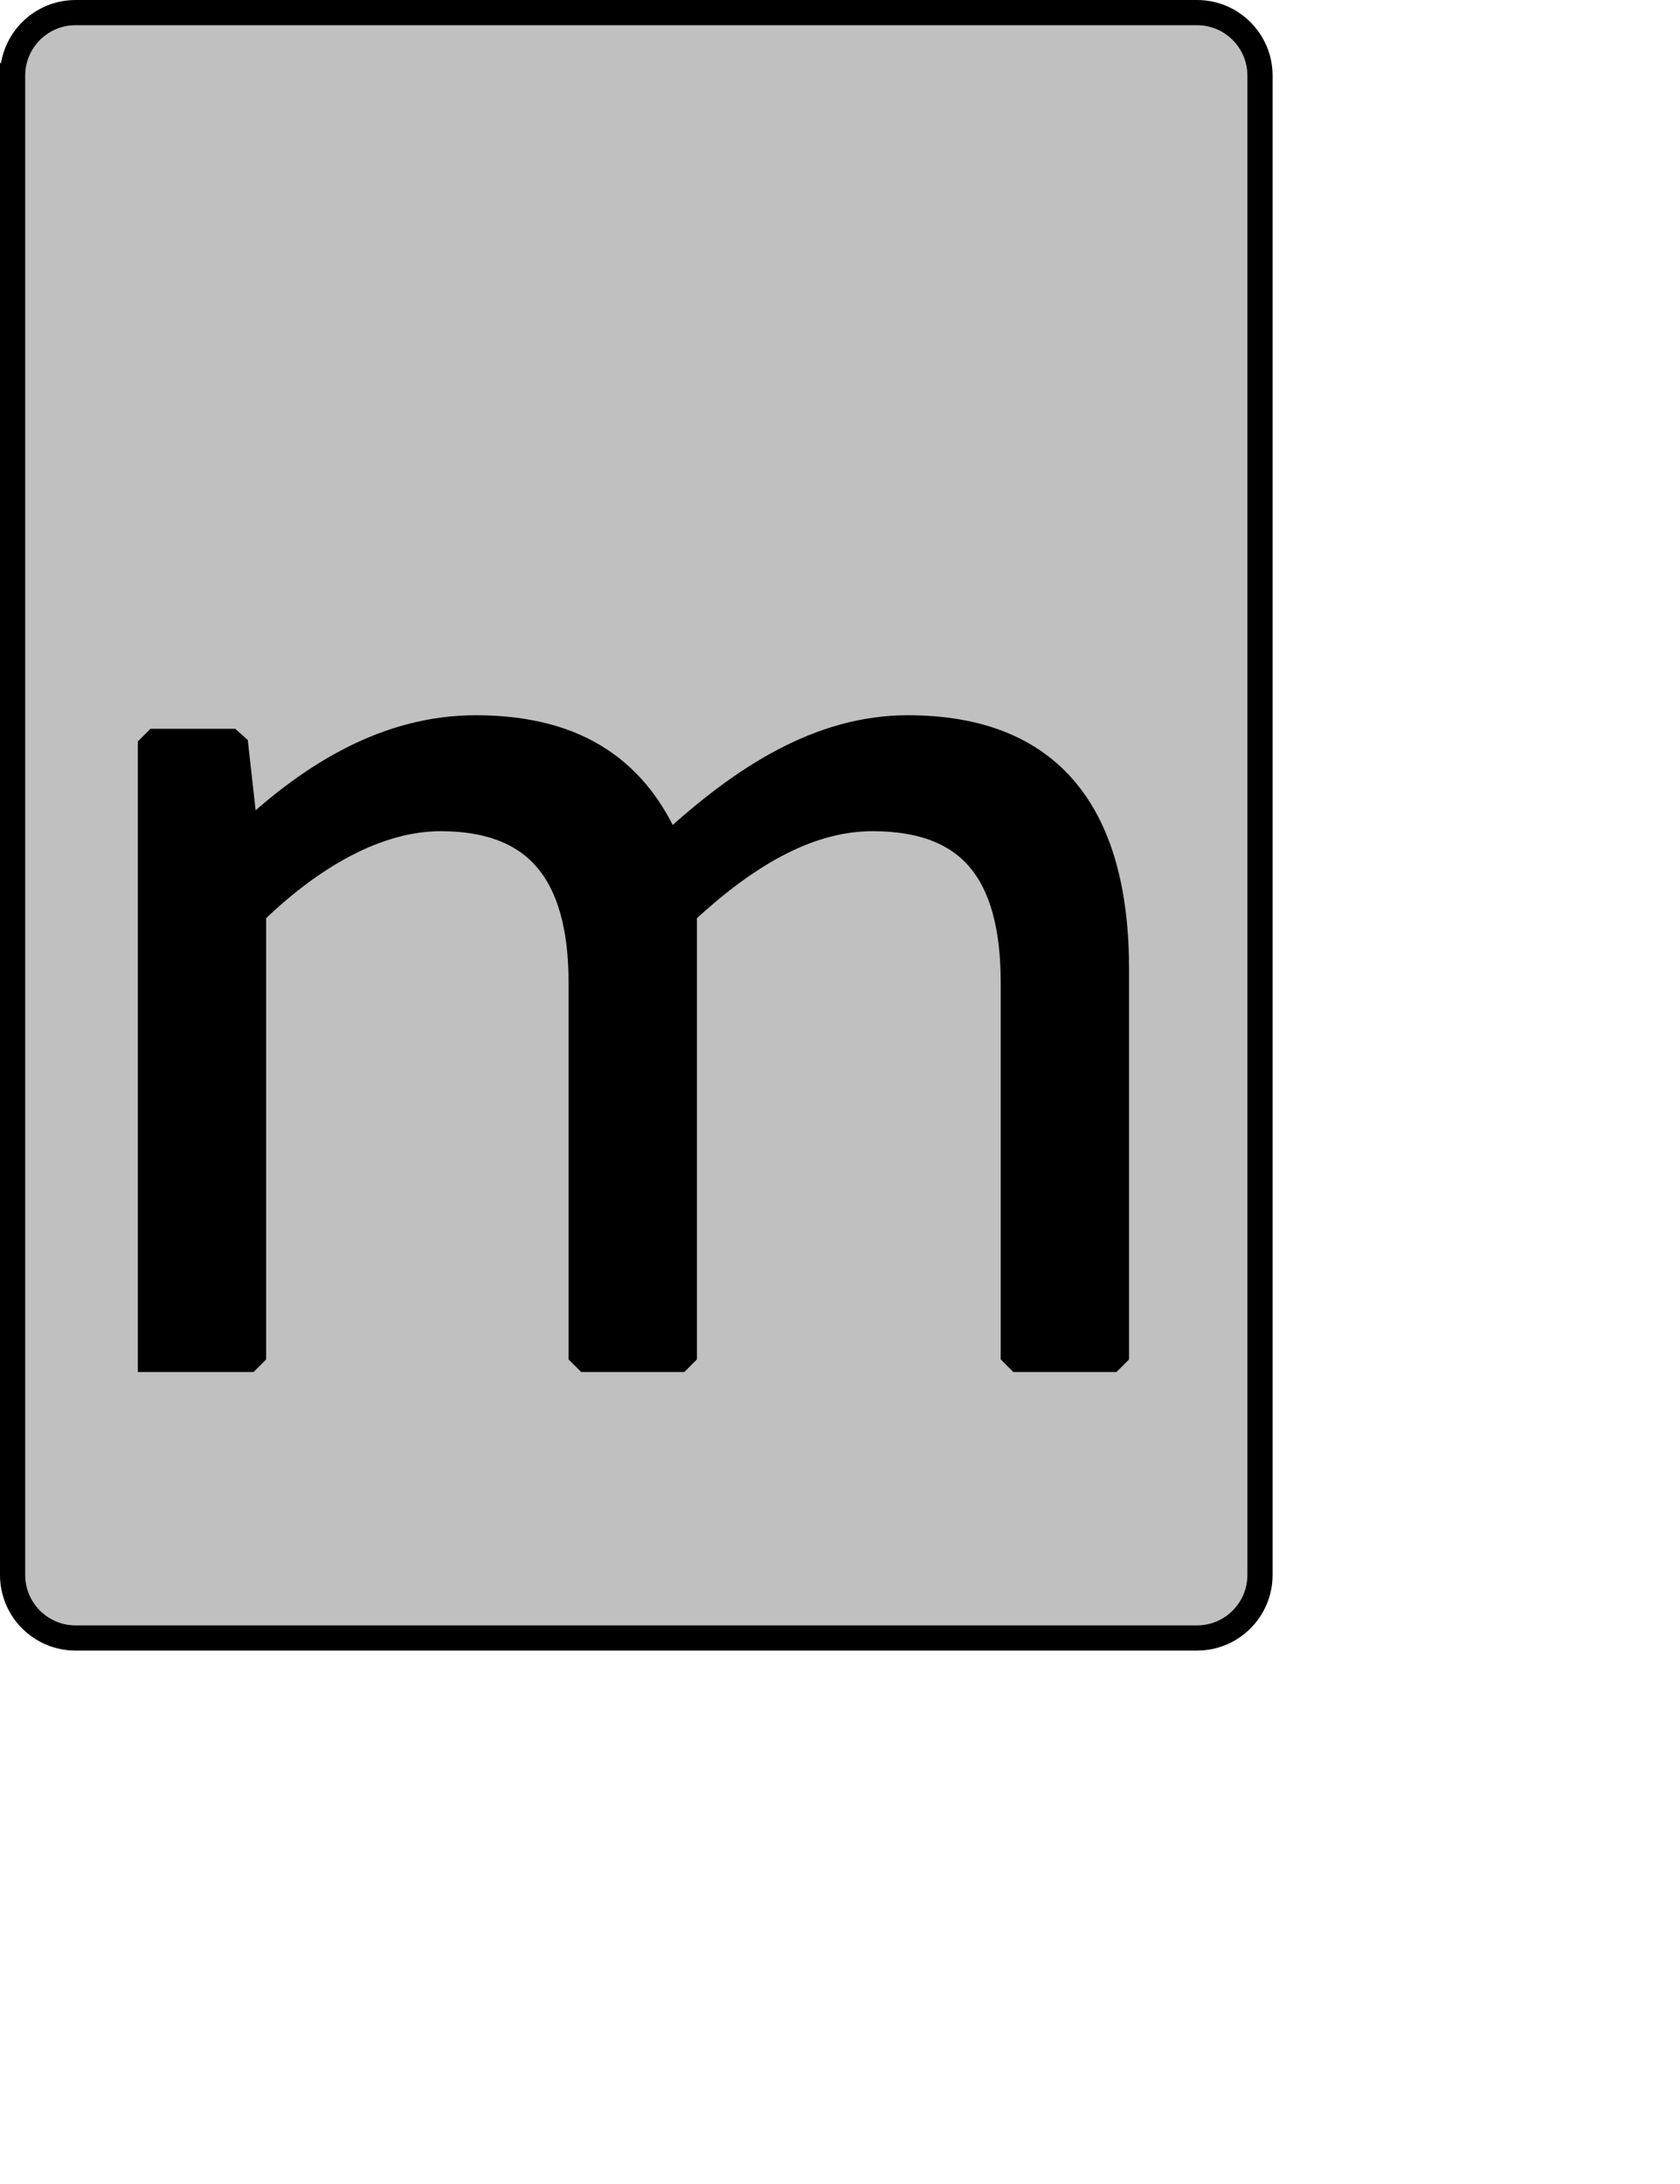 <?xml version="1.0" encoding="UTF-8" standalone="no"?>
<svg width="35.278mm" height="45.861mm"
 xmlns="http://www.w3.org/2000/svg" xmlns:xlink="http://www.w3.org/1999/xlink"  version="1.2" baseProfile="tiny">
<title>Qt SVG Document</title>
<desc>Generated with Qt</desc>
<defs>
</defs>
<g fill="none" stroke="black" stroke-width="1" fill-rule="evenodd" stroke-linecap="square" stroke-linejoin="bevel" >

<g fill="#c0c0c0" fill-opacity="1" stroke="none" transform="matrix(1,0,0,1,0,0)"
font-family="Noto Sans" font-size="10" font-weight="400" font-style="normal" 
>
<path vector-effect="none" fill-rule="evenodd" d="M1,6 C1,3.239 3.239,1 6,1 L95,1 C97.761,1 100,3.239 100,6 L100,125 C100,127.761 97.761,130 95,130 L6,130 C3.239,130 1,127.761 1,125 L1,6"/>
</g>

<g fill="none" stroke="#000000" stroke-opacity="1" stroke-width="2" stroke-linecap="square" stroke-linejoin="bevel" transform="matrix(1,0,0,1,0,0)"
font-family="Noto Sans" font-size="10" font-weight="400" font-style="normal" 
>
<path vector-effect="none" fill-rule="evenodd" d="M1,6 C1,3.239 3.239,1 6,1 L95,1 C97.761,1 100,3.239 100,6 L100,125 C100,127.761 97.761,130 95,130 L6,130 C3.239,130 1,127.761 1,125 L1,6"/>
</g>

<g fill="none" stroke="#000000" stroke-opacity="1" stroke-width="2" stroke-linecap="square" stroke-linejoin="bevel" transform="matrix(1,0,0,1,0,0)"
font-family="Noto Sans CJK JP" font-size="90" font-weight="400" font-style="normal" 
>
<path vector-effect="none" fill-rule="evenodd" d="M11.938,107.891 L20.125,107.891 L20.125,72.438 C25.344,67.391 30.469,64.969 34.969,64.969 C42.438,64.969 46.125,69.109 46.125,78.016 L46.125,107.891 L54.312,107.891 L54.312,72.438 C59.719,67.391 64.578,64.969 69.25,64.969 C76.812,64.969 80.422,69.016 80.422,78.016 L80.422,107.891 L88.609,107.891 L88.609,76.938 C88.609,64.609 83.391,57.766 72.047,57.766 C65.125,57.766 59,61.625 53.062,67.125 C50.625,61.453 46.125,57.766 37.766,57.766 C30.734,57.766 24.797,61.453 19.766,66.125 L19.484,66.125 L18.672,58.844 L11.938,58.844 L11.938,107.891"/>
</g>

<g fill="#000000" fill-opacity="1" stroke="none" transform="matrix(1,0,0,1,0,0)"
font-family="Noto Sans CJK JP" font-size="90" font-weight="400" font-style="normal" 
>
<path vector-effect="none" fill-rule="evenodd" d="M11.938,107.891 L20.125,107.891 L20.125,72.438 C25.344,67.391 30.469,64.969 34.969,64.969 C42.438,64.969 46.125,69.109 46.125,78.016 L46.125,107.891 L54.312,107.891 L54.312,72.438 C59.719,67.391 64.578,64.969 69.25,64.969 C76.812,64.969 80.422,69.016 80.422,78.016 L80.422,107.891 L88.609,107.891 L88.609,76.938 C88.609,64.609 83.391,57.766 72.047,57.766 C65.125,57.766 59,61.625 53.062,67.125 C50.625,61.453 46.125,57.766 37.766,57.766 C30.734,57.766 24.797,61.453 19.766,66.125 L19.484,66.125 L18.672,58.844 L11.938,58.844 L11.938,107.891"/>
</g>
</g>
</svg>
